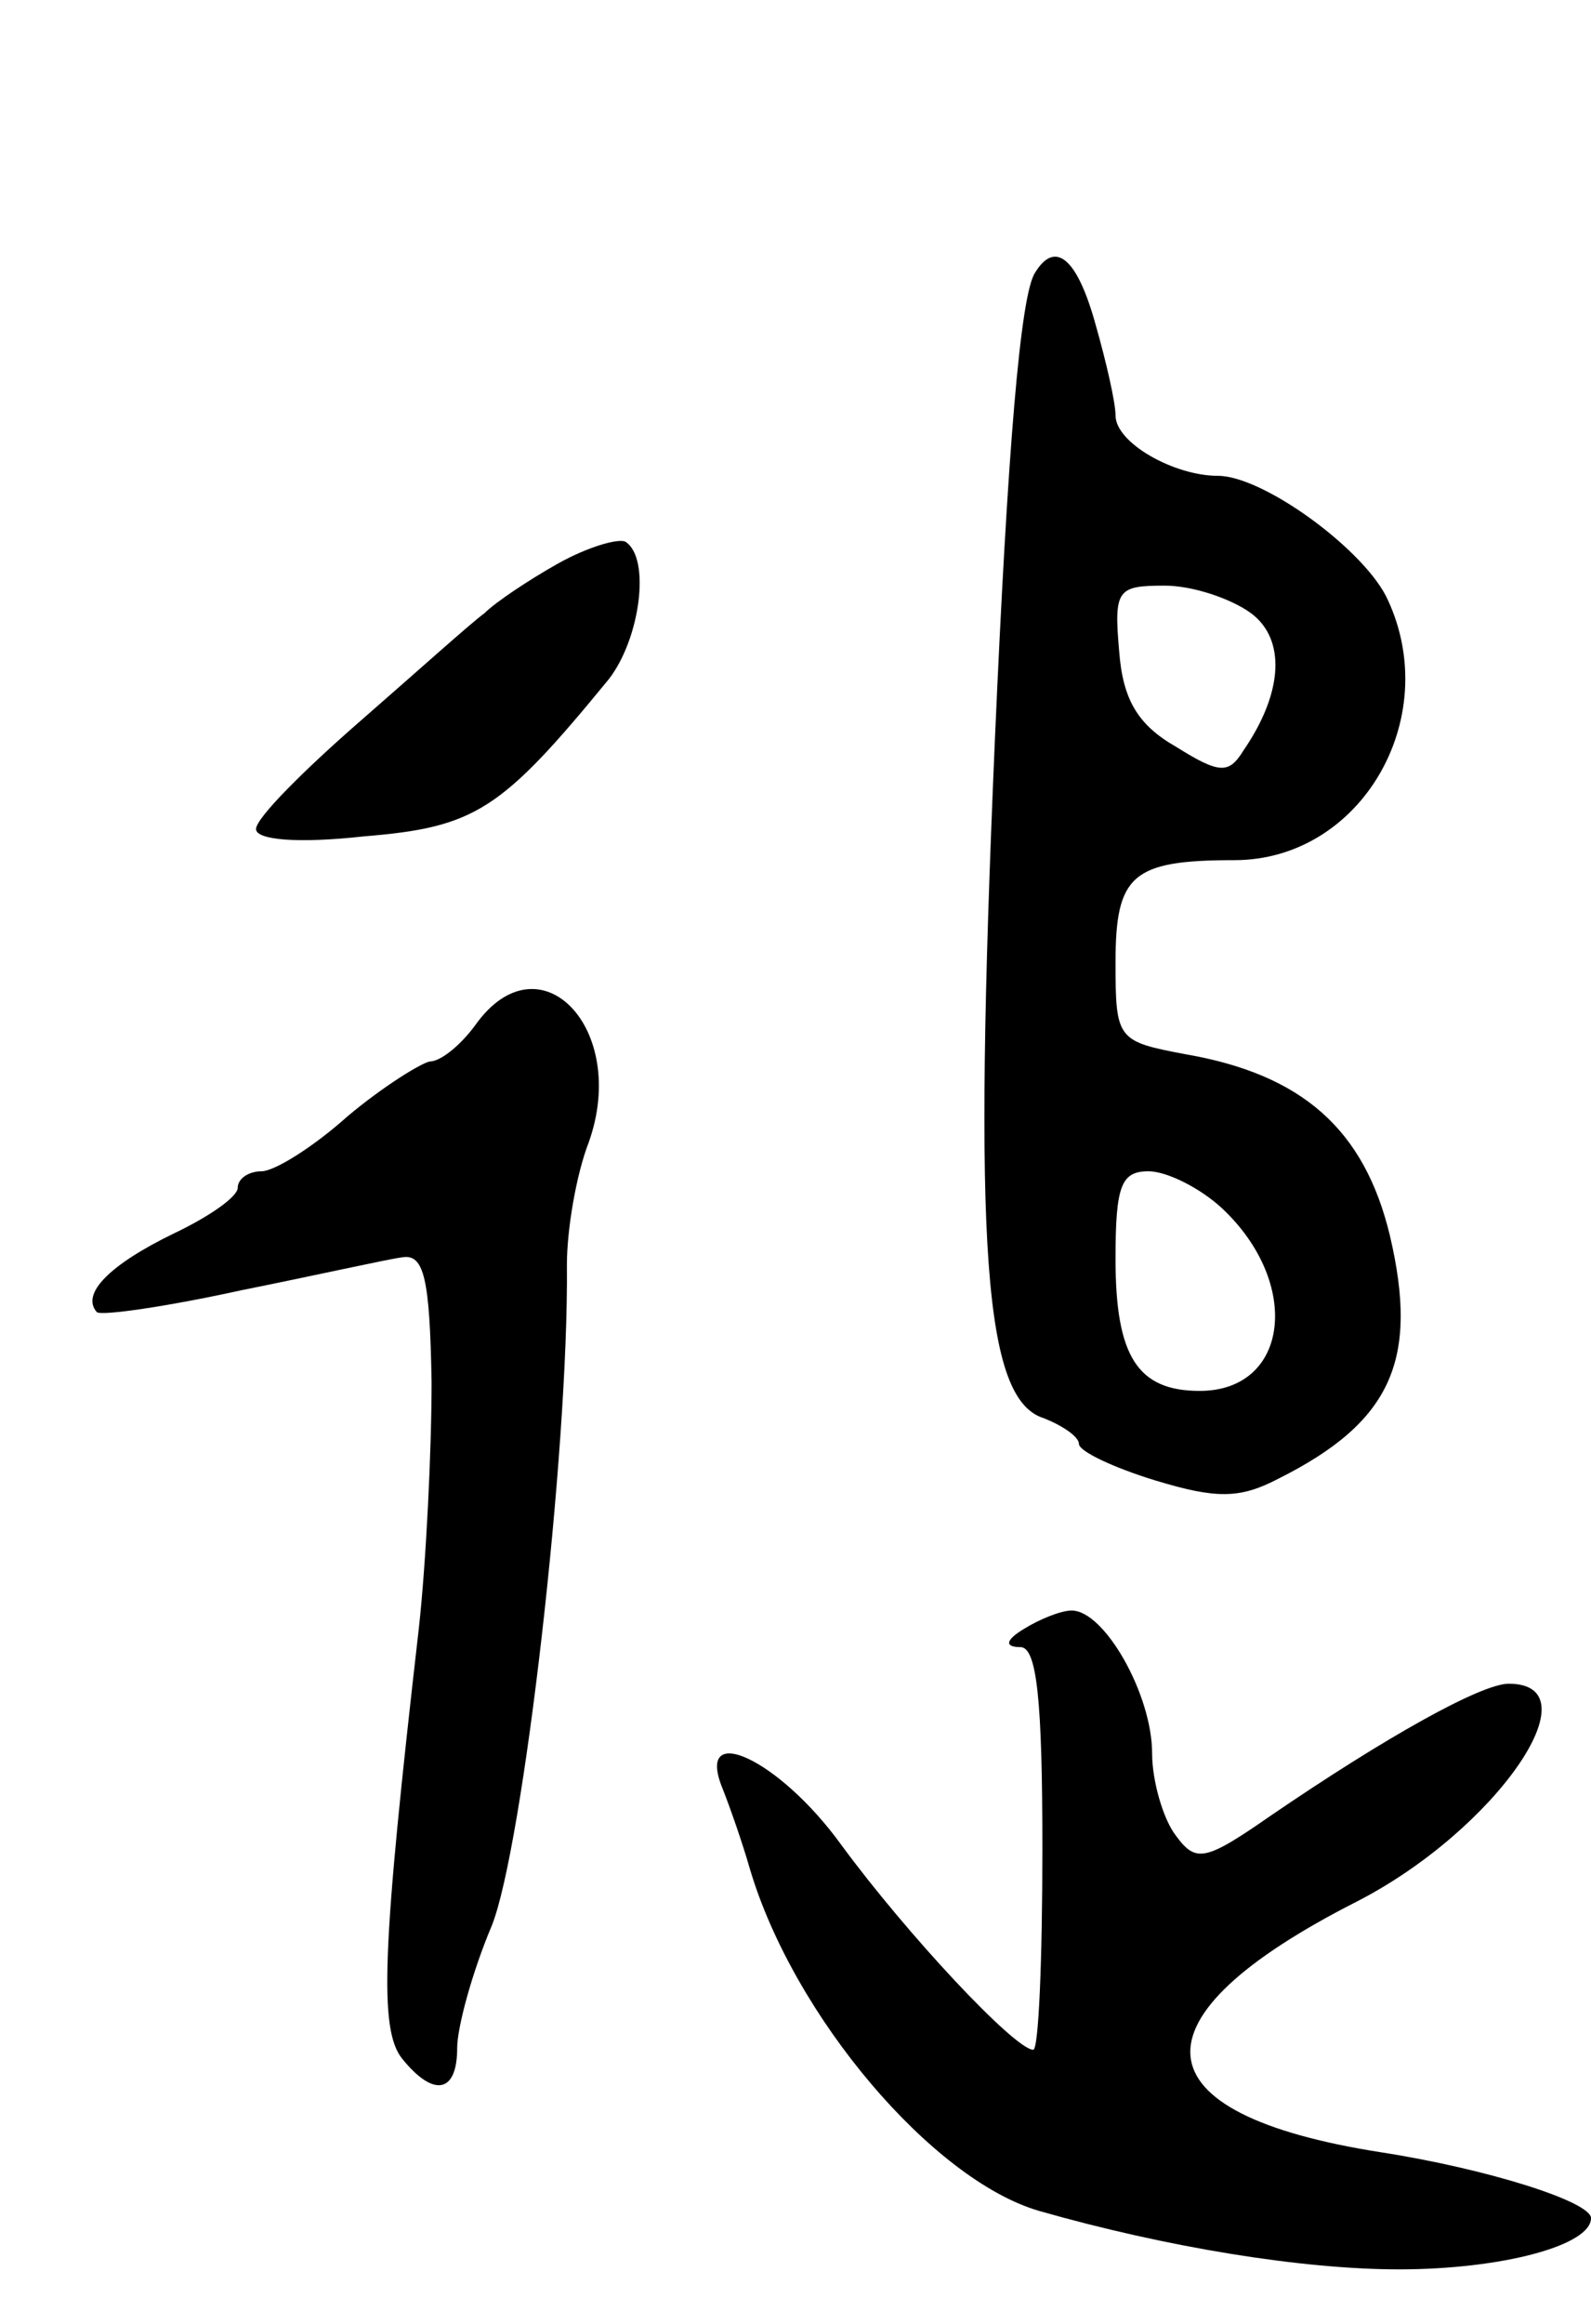 <svg version="1.0" xmlns="http://www.w3.org/2000/svg"
 width="87pt" height="127pt" viewBox="0 0 87 127"
 preserveAspectRatio="xMidYMid meet">
<g transform="translate(0,127) scale(0.1,-0.1)"
fill="#000000" stroke="none">
<path d="M566 1121 c-8 -12 -15 -96 -22 -256 -12 -278 -6 -360 27 -370 10 -4
19 -10 19 -14 0 -4 19 -13 42 -20 33 -10 46 -10 67 1 62 31 77 65 61 133 -14
58 -48 88 -112 99 -37 7 -38 8 -38 50 0 48 9 56 65 56 69 0 114 77 84 142 -12
27 -68 68 -93 68 -24 0 -56 18 -56 33 0 7 -5 29 -11 50 -10 36 -22 46 -33 28z
m118 -186 c19 -14 18 -43 -4 -75 -8 -13 -13 -13 -37 2 -21 12 -29 26 -31 52
-3 34 -1 36 25 36 15 0 36 -7 47 -15z m-16 -325 c44 -41 37 -100 -12 -100 -34
0 -46 19 -46 72 0 40 3 48 18 48 10 0 28 -9 40 -20z"/>
<path d="M305 962 c-16 -9 -34 -21 -40 -27 -7 -5 -37 -32 -68 -59 -31 -27 -57
-53 -57 -59 0 -6 23 -8 59 -4 61 5 75 14 134 86 17 22 23 66 9 75 -4 2 -21 -3
-37 -12z"/>
<path d="M260 710 c-8 -11 -19 -20 -25 -20 -5 -1 -26 -14 -45 -30 -19 -17 -40
-30 -47 -30 -7 0 -13 -4 -13 -9 0 -5 -16 -16 -35 -25 -35 -17 -51 -33 -42 -43
3 -2 38 3 79 12 40 8 80 17 88 18 12 2 15 -12 16 -68 0 -38 -3 -99 -7 -135
-20 -174 -22 -219 -9 -235 17 -21 30 -19 30 6 0 11 8 41 19 67 17 43 42 258
41 361 0 19 5 49 12 67 22 62 -27 113 -62 64z"/>
<path d="M560 380 c-10 -6 -11 -10 -2 -10 9 0 12 -29 12 -110 0 -60 -2 -110
-5 -110 -10 0 -69 63 -105 112 -34 47 -80 68 -65 31 4 -10 11 -30 15 -44 24
-81 100 -170 158 -187 70 -20 144 -32 197 -32 56 0 105 13 105 28 0 9 -57 27
-115 36 -134 21 -139 73 -13 137 76 39 131 119 83 119 -15 0 -67 -29 -130 -72
-36 -25 -41 -26 -52 -11 -7 9 -13 30 -13 45 0 32 -26 78 -44 78 -6 0 -18 -5
-26 -10z"/>
</g>
</svg>
